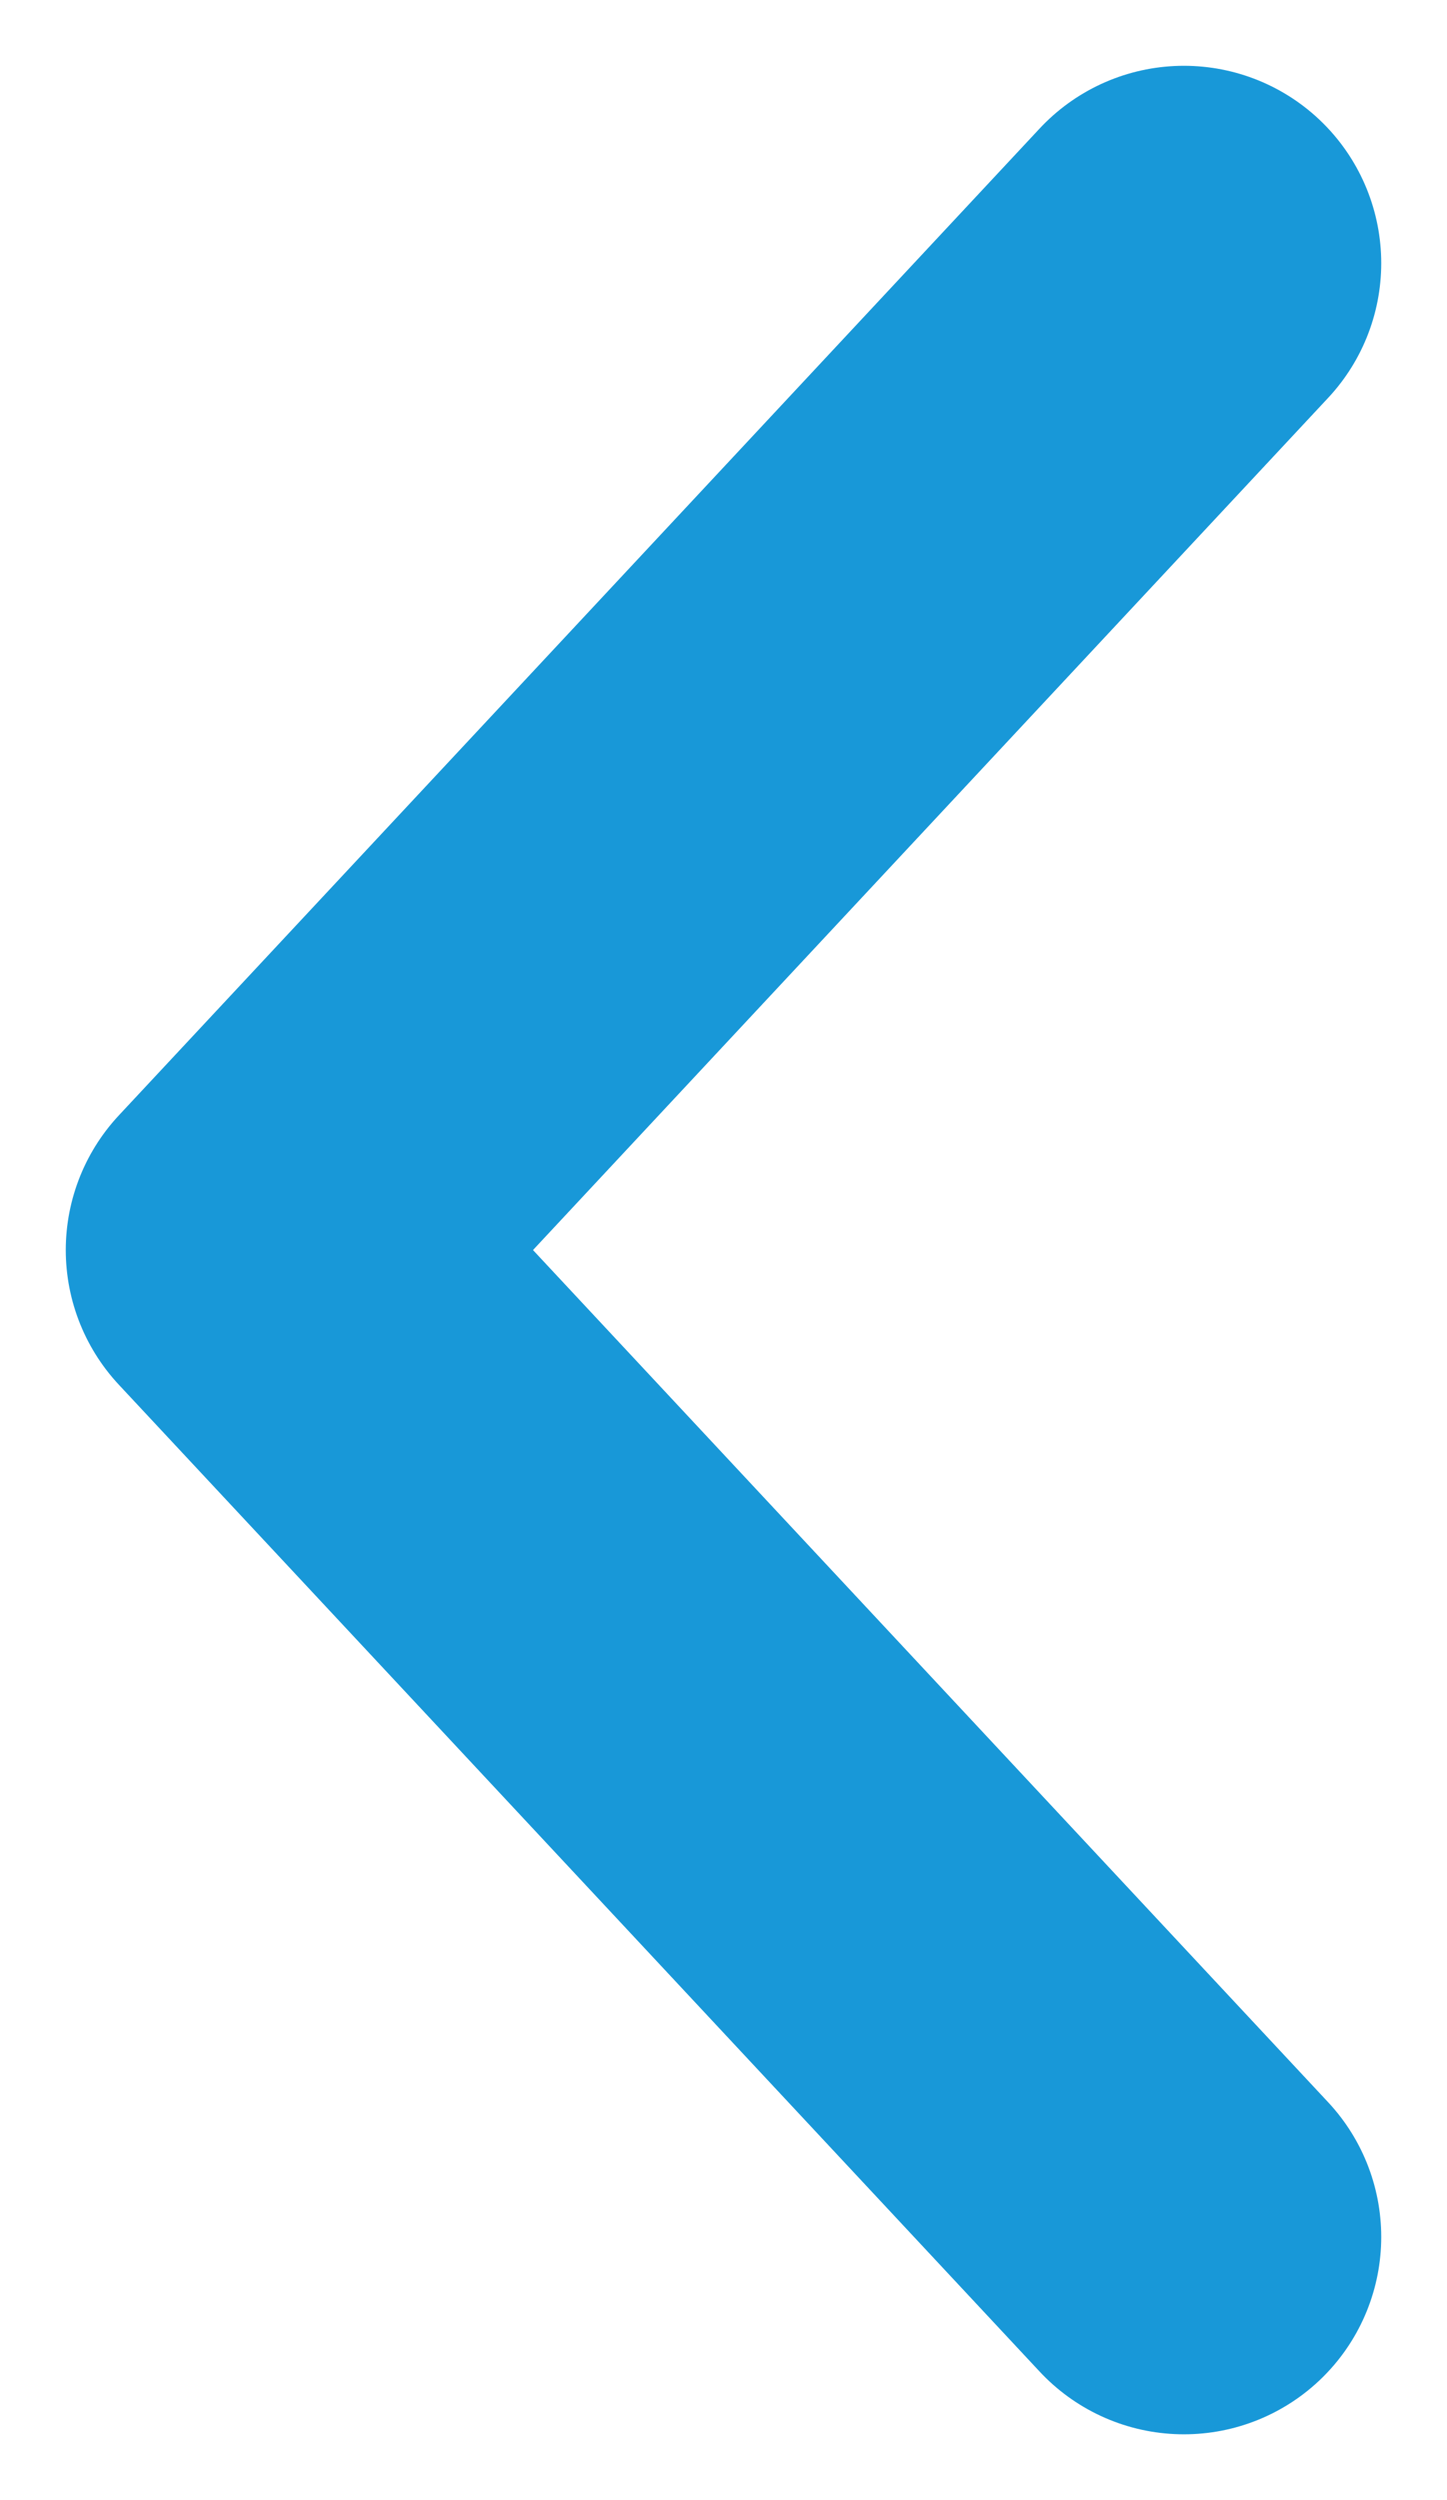 <svg width="11" height="19" viewBox="0 0 11 19" fill="none" xmlns="http://www.w3.org/2000/svg">
<path id="ARROW-VECTOR" d="M9 17L2 9.5L9 2" stroke="#1898D8" stroke-width="3" stroke-linecap="round" stroke-linejoin="round"/>
</svg>

